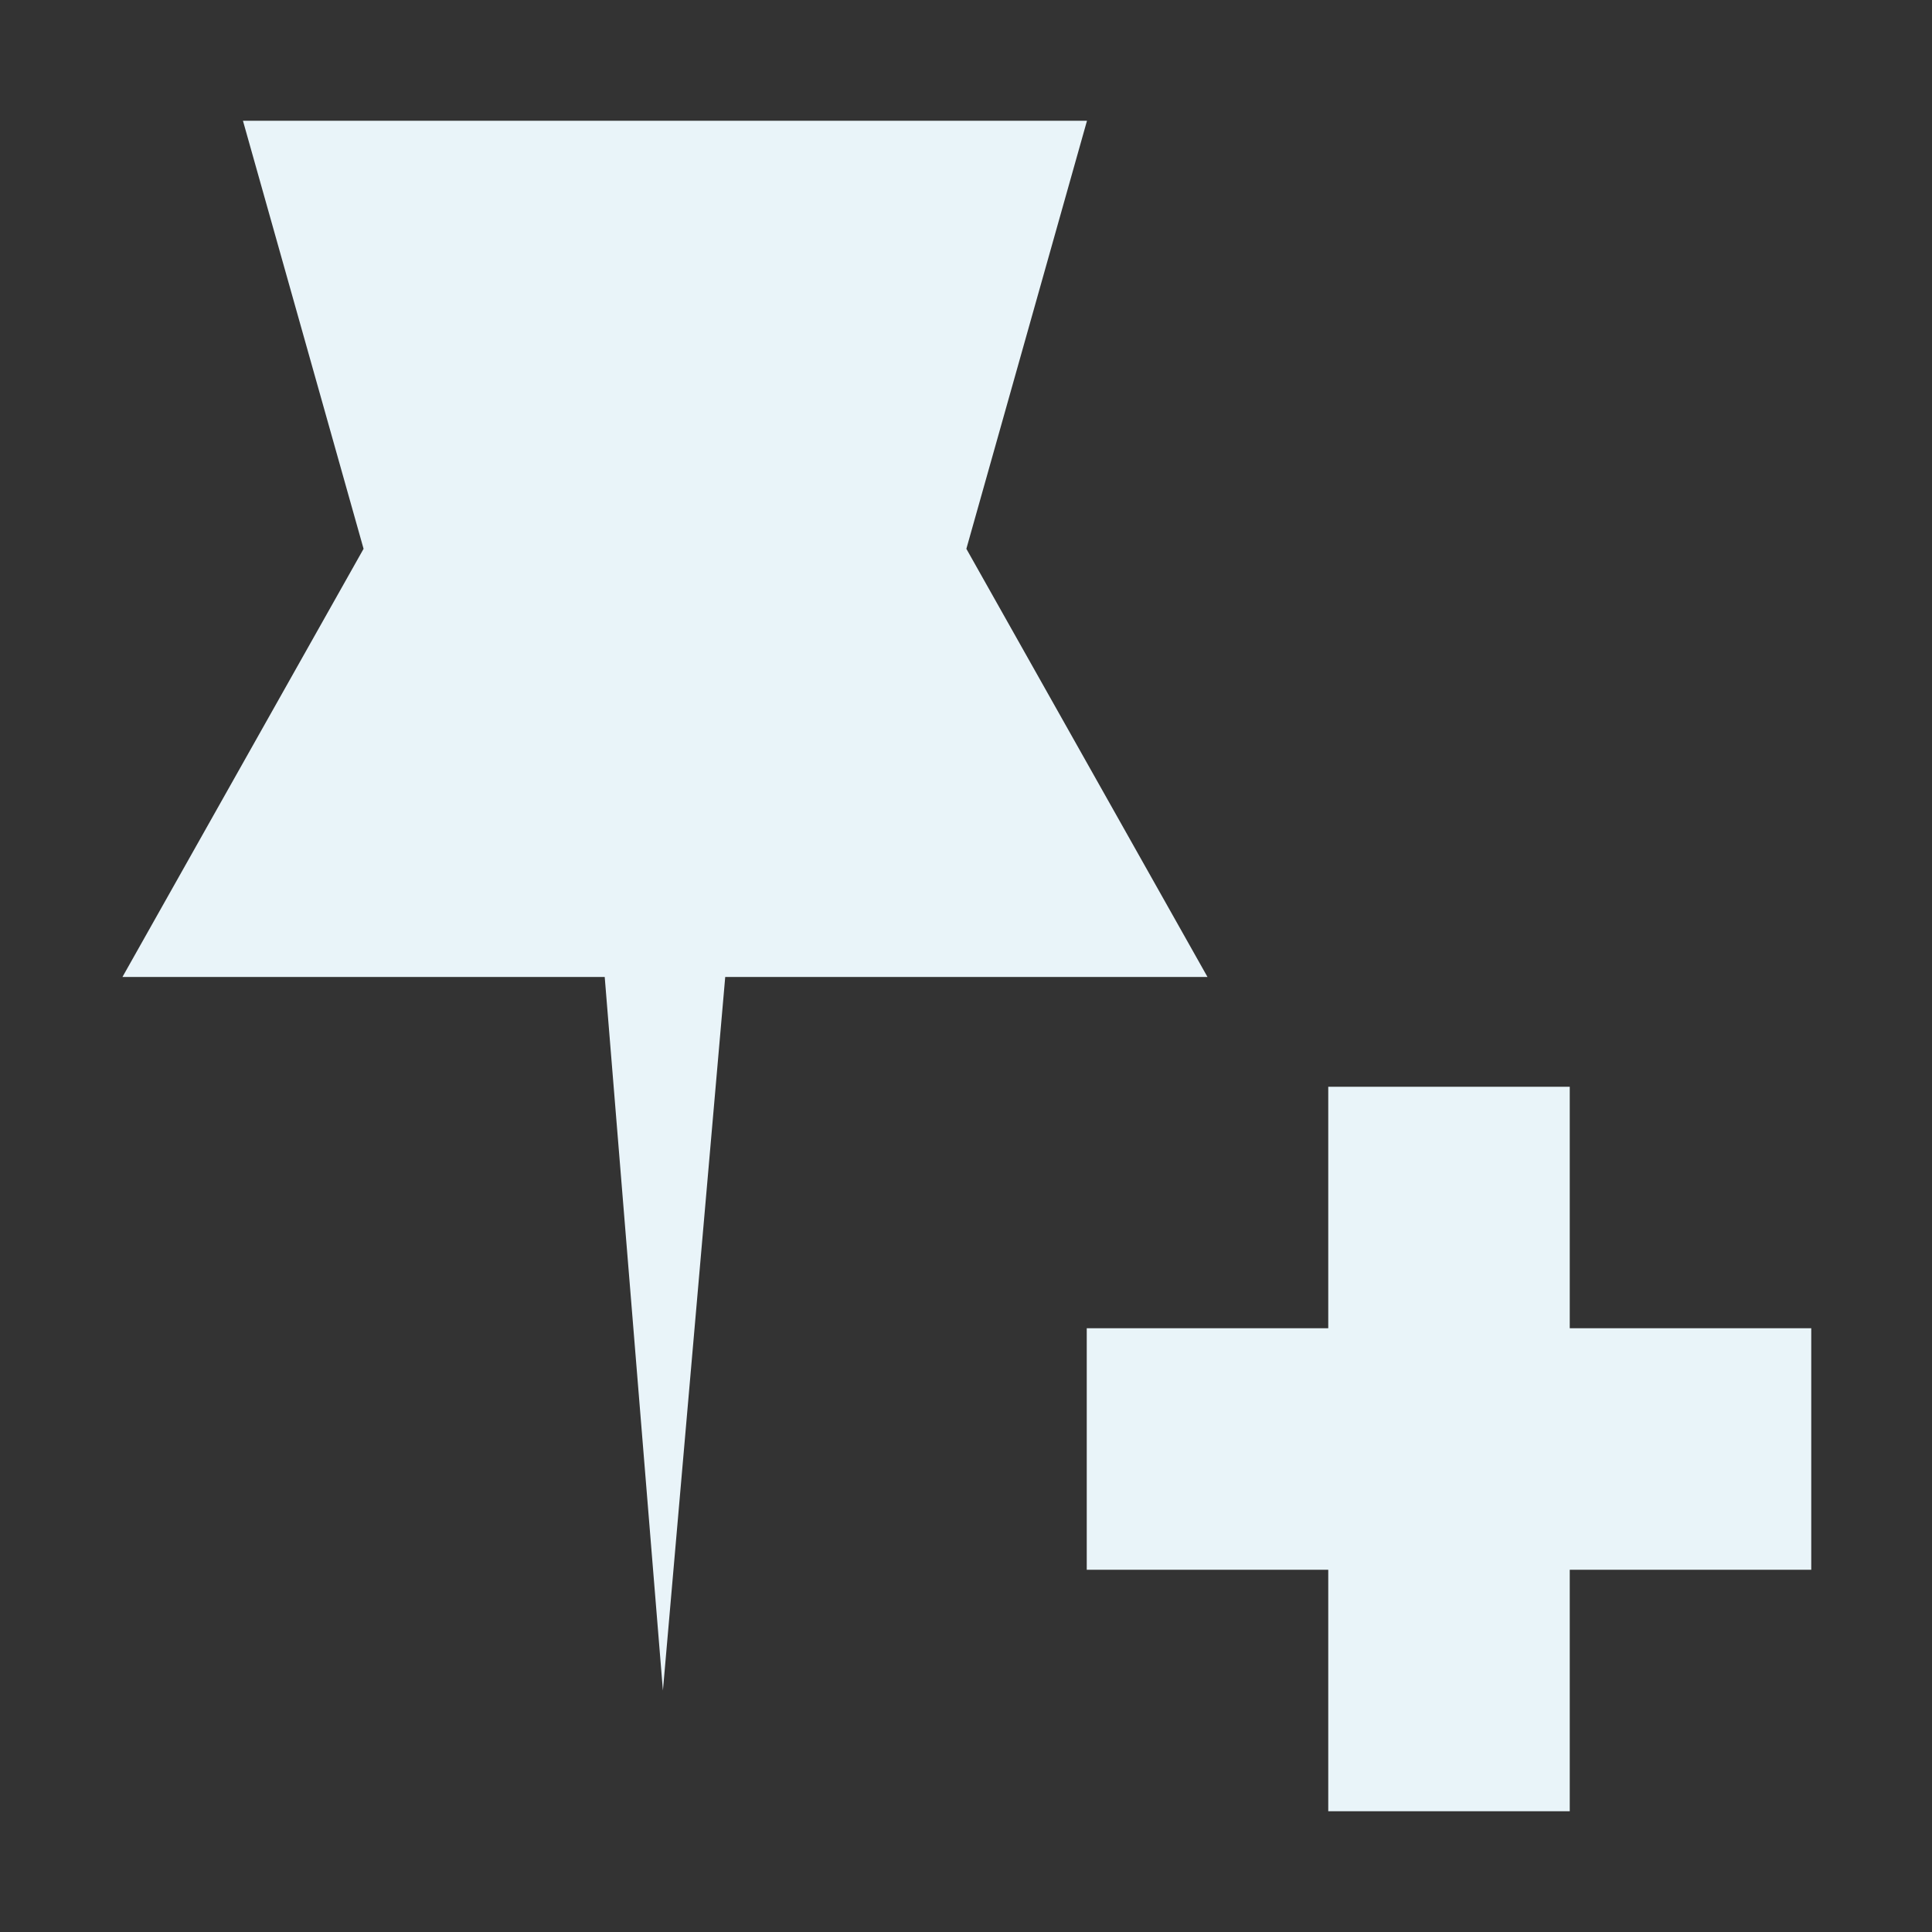 <?xml version="1.0" encoding="UTF-8" standalone="no"?>
<svg
   xmlns:dc="http://purl.org/dc/elements/1.1/"
   xmlns:cc="http://creativecommons.org/ns#"
   xmlns:rdf="http://www.w3.org/1999/02/22-rdf-syntax-ns#"
   xmlns:svg="http://www.w3.org/2000/svg"
   xmlns="http://www.w3.org/2000/svg"
   xmlns:sodipodi="http://sodipodi.sourceforge.net/DTD/sodipodi-0.dtd"
   xmlns:inkscape="http://www.inkscape.org/namespaces/inkscape"
   id="svg4060"
   height="16"
   width="16"
   version="1.1"
   sodipodi:docname="pin-symbolic.svg"
   inkscape:version="0.92.2 2405546, 2018-03-11">
  <rect width="100%" height="100%" fill="#333333" stroke="none"/>
  <sodipodi:namedview
     pagecolor="#ffffff"
     bordercolor="#5cadd6"
     borderopacity="1"
     objecttolerance="10"
     gridtolerance="10"
     guidetolerance="10"
     inkscape:pageopacity="0"
     inkscape:pageshadow="2"
     inkscape:window-width="3440"
     inkscape:window-height="1386"
     id="namedview6"
     showgrid="true"
     inkscape:zoom="59"
     inkscape:cx="0.61084194"
     inkscape:cy="8.6223291"
     inkscape:window-x="2560"
     inkscape:window-y="0"
     inkscape:window-maximized="1"
     inkscape:current-layer="svg4060">
    <inkscape:grid
       type="xygrid"
       id="grid816" />
  </sodipodi:namedview>
  <defs
     id="defs4062" />
  <path
     id="path9895"
     style="color:#143d52;clip-rule:nonzero;display:inline;overflow:visible;visibility:visible;opacity:1;isolation:auto;mix-blend-mode:normal;color-interpolation:sRGB;color-interpolation-filters:linearRGB;solid-color:#143d52;solid-opacity:1;vector-effect:none;fill:#e9f4f9;fill-opacity:1;fill-rule:nonzero;stroke:none;stroke-width:1.086;stroke-linecap:butt;stroke-linejoin:miter;stroke-miterlimit:4;stroke-dasharray:none;stroke-dashoffset:0;stroke-opacity:1;marker:none;marker-start:none;marker-mid:none;marker-end:none;paint-order:normal;color-rendering:auto;image-rendering:auto;shape-rendering:auto;text-rendering:auto;enable-background:accumulate"
     d="M 10,8.091 8.003,4.545 9.002,1 H 2.012 L 3.011,4.545 1.014,8.091 H 5.008 L 5.49,14 6.006,8.091 Z m 1,0.909 V 11 H 9 v 2 H 11 v 2 h 2 v -2 h 2 V 11 H 13 V 9 Z" />
</svg>
